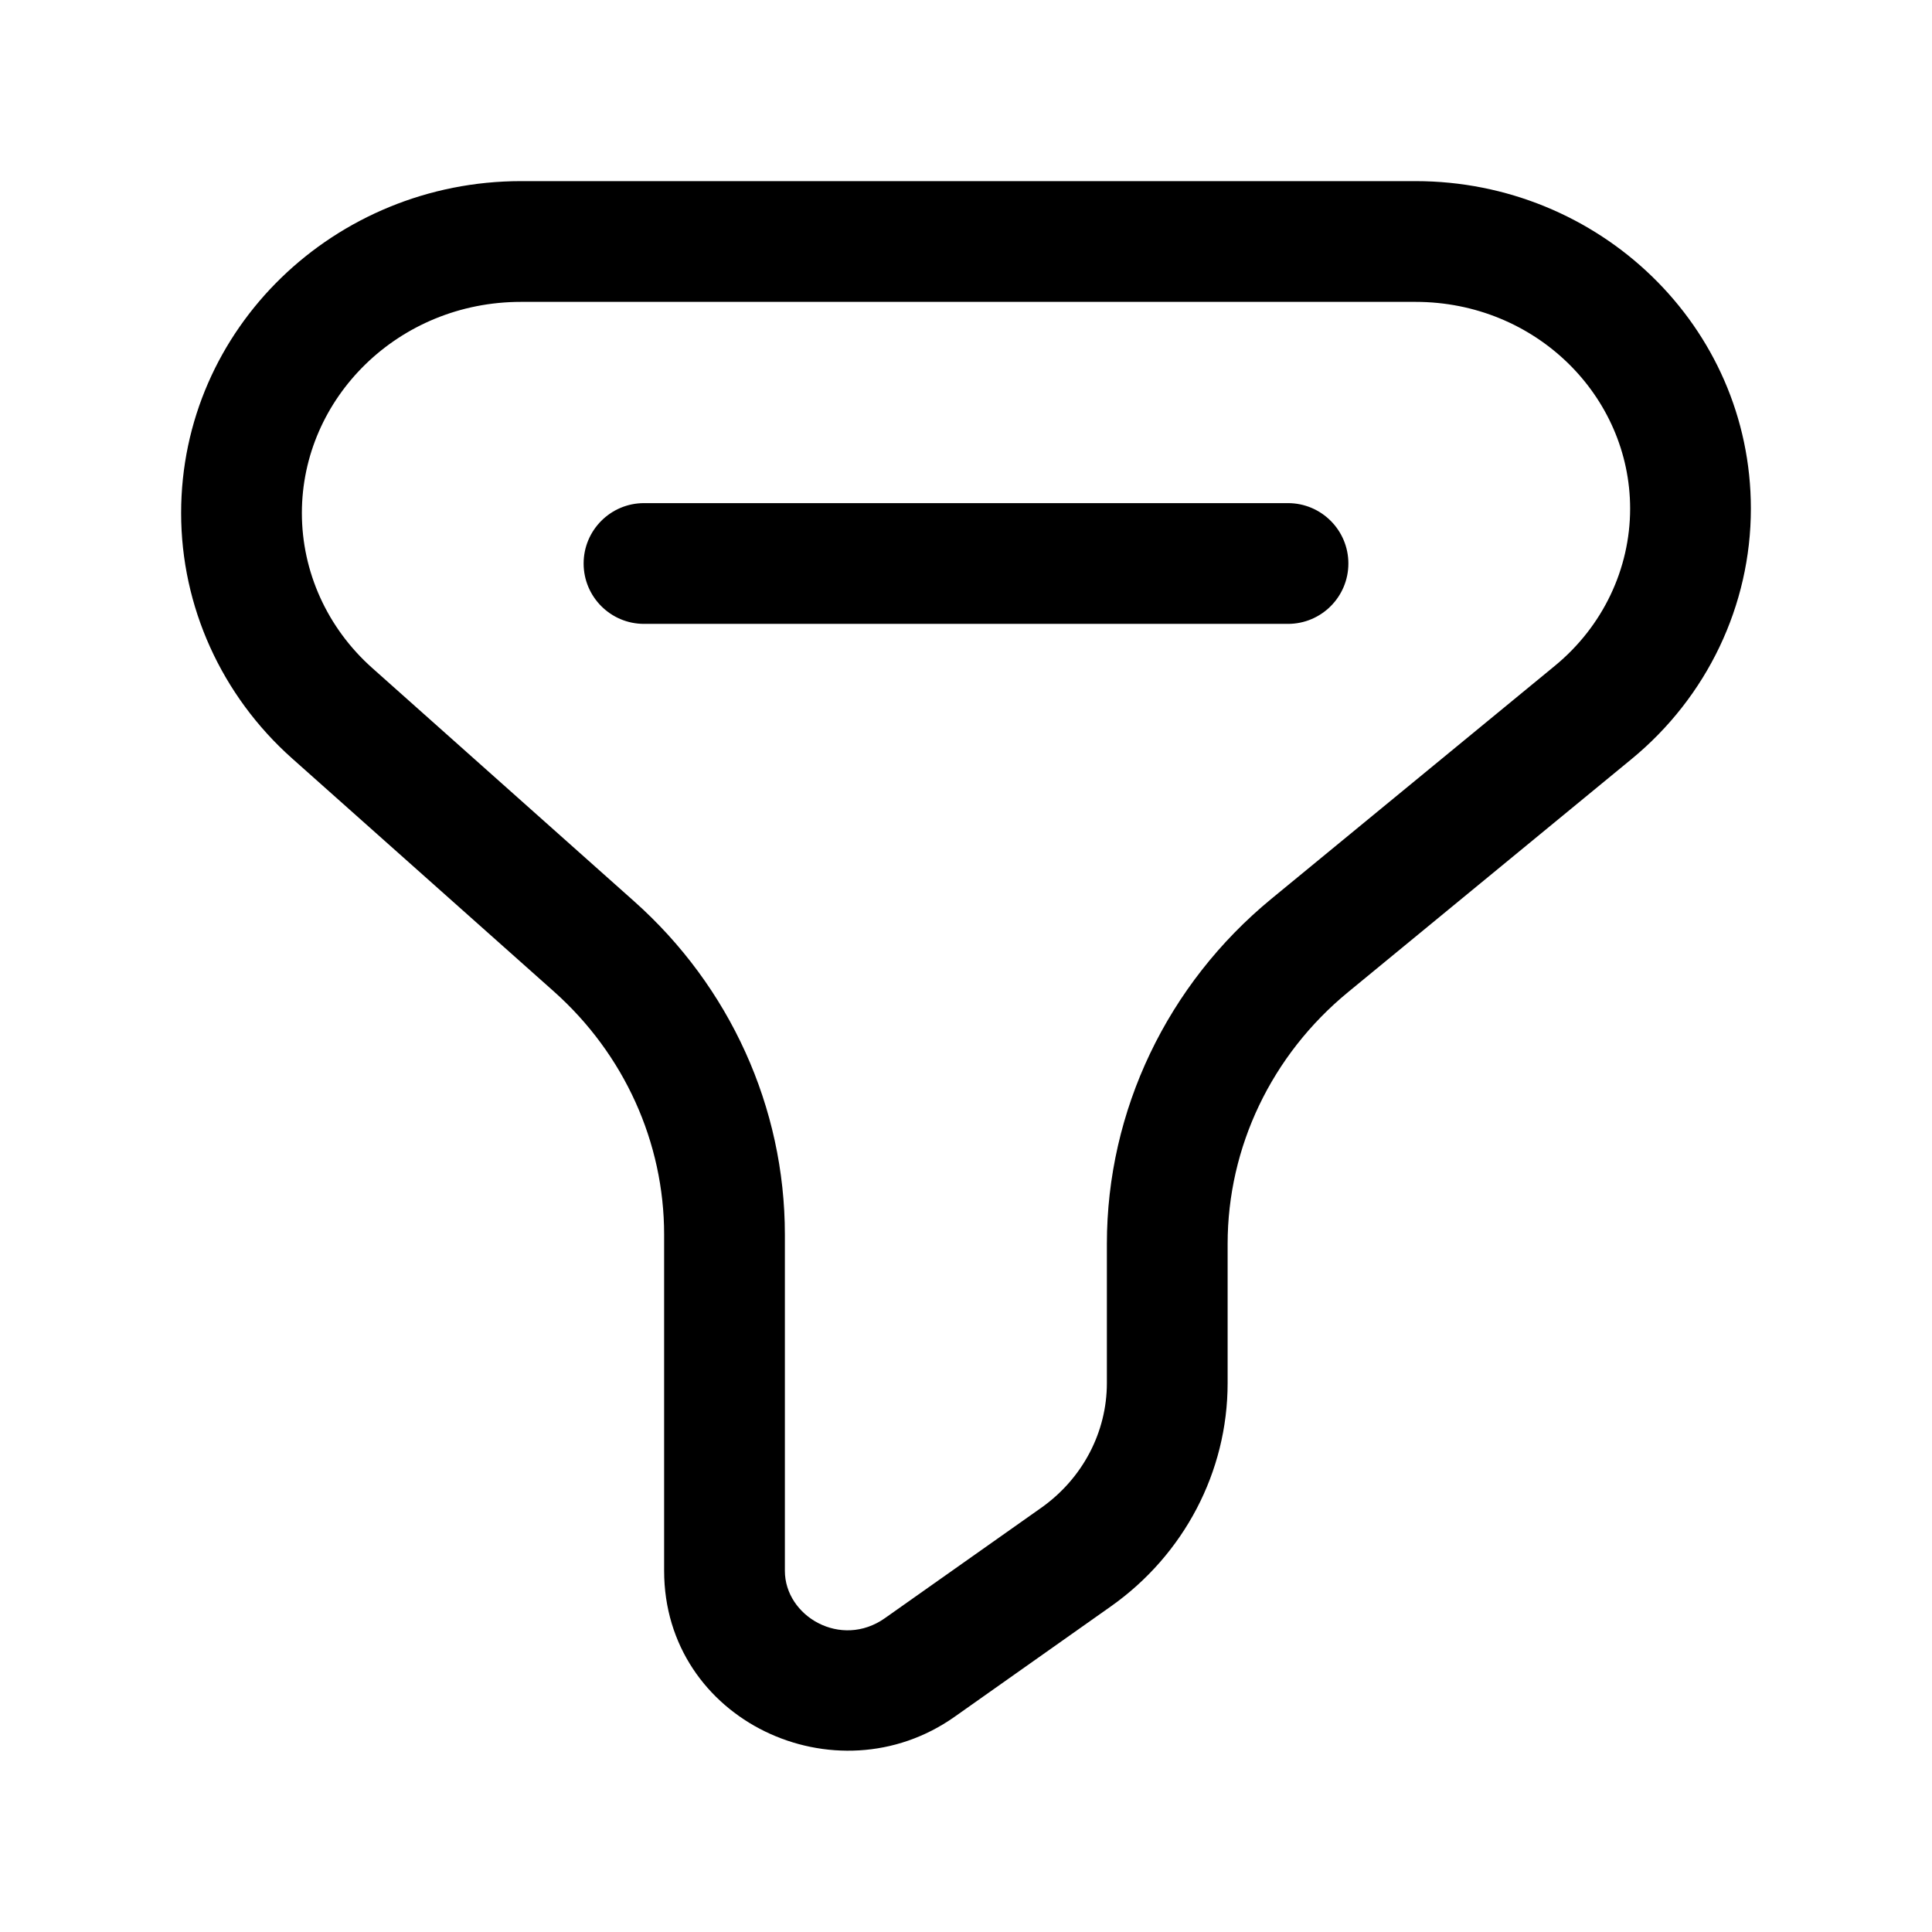 <svg width="24" height="24" viewBox="0 0 24 24" fill="none" xmlns="http://www.w3.org/2000/svg">
  <path d="M16.27 11.744L16.747 12.324L16.27 11.744ZM7.379 11.756L7.877 11.196L7.379 11.756ZM13.367 19.342L12.935 18.73L13.367 19.342ZM11.426 20.713L11.859 21.326L11.426 20.713ZM4.126 8.86L3.627 9.42L4.126 8.86ZM19.791 8.851L19.314 8.272L19.791 8.851ZM16 7.75C16.414 7.75 16.75 7.414 16.75 7C16.75 6.586 16.414 6.25 16 6.25V7.75ZM8 6.25C7.586 6.25 7.25 6.586 7.25 7C7.25 7.414 7.586 7.75 8 7.75V6.25ZM6.472 3.75H17.584V2.25H6.472V3.75ZM12.935 18.73L10.993 20.101L11.859 21.326L13.8 19.955L12.935 18.73ZM9.75 19.513V15.336H8.25V19.513H9.75ZM7.877 11.196L4.625 8.299L3.627 9.42L6.88 12.316L7.877 11.196ZM19.314 8.272L15.794 11.165L16.747 12.324L20.267 9.43L19.314 8.272ZM13.75 15.452V17.182H15.25V15.452H13.75ZM15.794 11.165C14.502 12.227 13.75 13.795 13.75 15.452H15.25C15.25 14.252 15.794 13.107 16.747 12.324L15.794 11.165ZM9.75 15.336C9.75 13.757 9.067 12.255 7.877 11.196L6.88 12.316C7.756 13.096 8.25 14.193 8.25 15.336H9.75ZM13.8 19.955C14.706 19.315 15.25 18.285 15.25 17.182H13.75C13.75 17.787 13.452 18.364 12.935 18.73L13.8 19.955ZM10.993 20.101C10.447 20.487 9.75 20.078 9.75 19.513H8.25C8.25 21.375 10.386 22.367 11.859 21.326L10.993 20.101ZM2.25 6.373C2.25 7.536 2.753 8.641 3.627 9.42L4.625 8.299C4.064 7.8 3.75 7.101 3.75 6.373H2.25ZM20.25 6.318C20.25 7.065 19.912 7.781 19.314 8.272L20.267 9.43C21.204 8.66 21.75 7.523 21.75 6.318H20.25ZM17.584 3.75C19.077 3.75 20.25 4.92 20.25 6.318H21.75C21.75 4.051 19.864 2.25 17.584 2.25V3.75ZM6.472 2.25C4.161 2.25 2.25 4.076 2.25 6.373H3.75C3.75 4.945 4.948 3.75 6.472 3.75V2.25ZM16 6.25L8 6.25V7.75L16 7.75V6.25Z" fill="currentColor" />
</svg>
